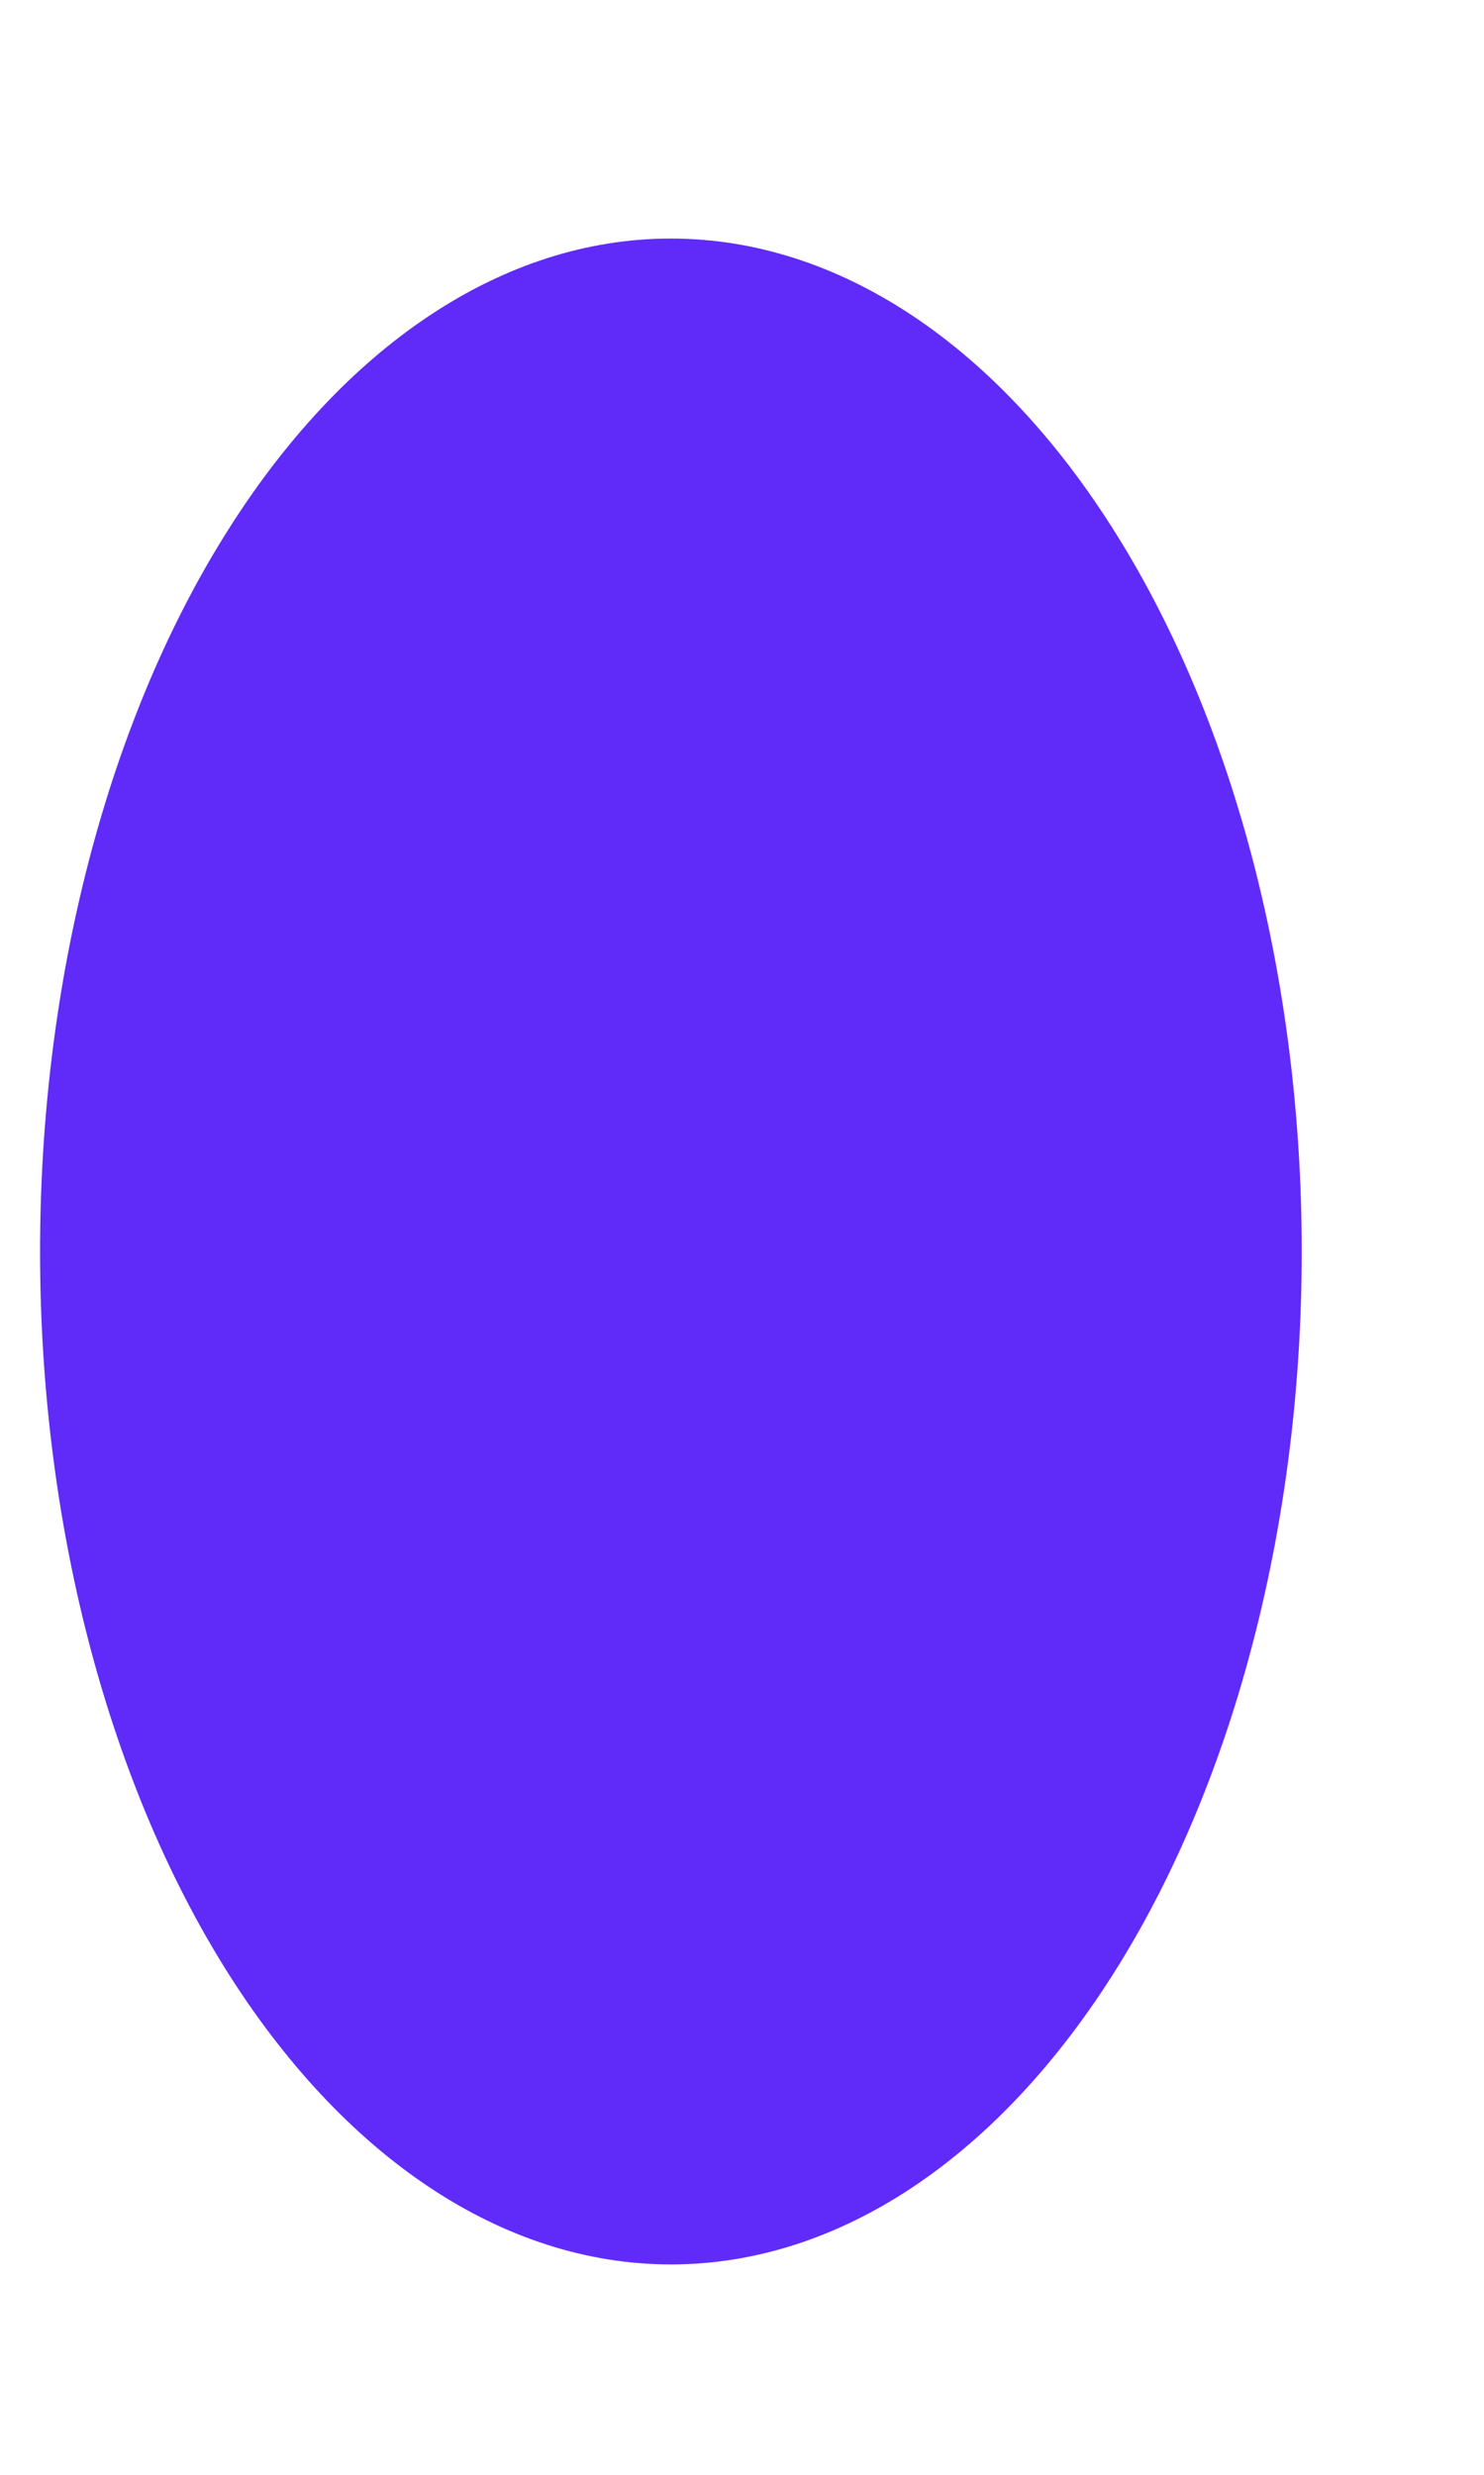 <svg width="6" height="10" viewBox="0 0 6 10" fill="none" xmlns="http://www.w3.org/2000/svg">
<path d="M2.713 9.15C2.036 9.15 1.388 8.719 0.909 7.952C0.431 7.184 0.162 6.144 0.162 5.058C0.162 3.973 0.43 2.931 0.908 2.164C1.386 1.396 2.035 0.964 2.711 0.964C3.388 0.963 4.037 1.394 4.515 2.161C4.994 2.928 5.263 3.969 5.263 5.054C5.264 6.139 4.996 7.181 4.518 7.949C4.04 8.717 3.392 9.149 2.715 9.15H2.713Z" fill="#602BF8"/>
</svg>
